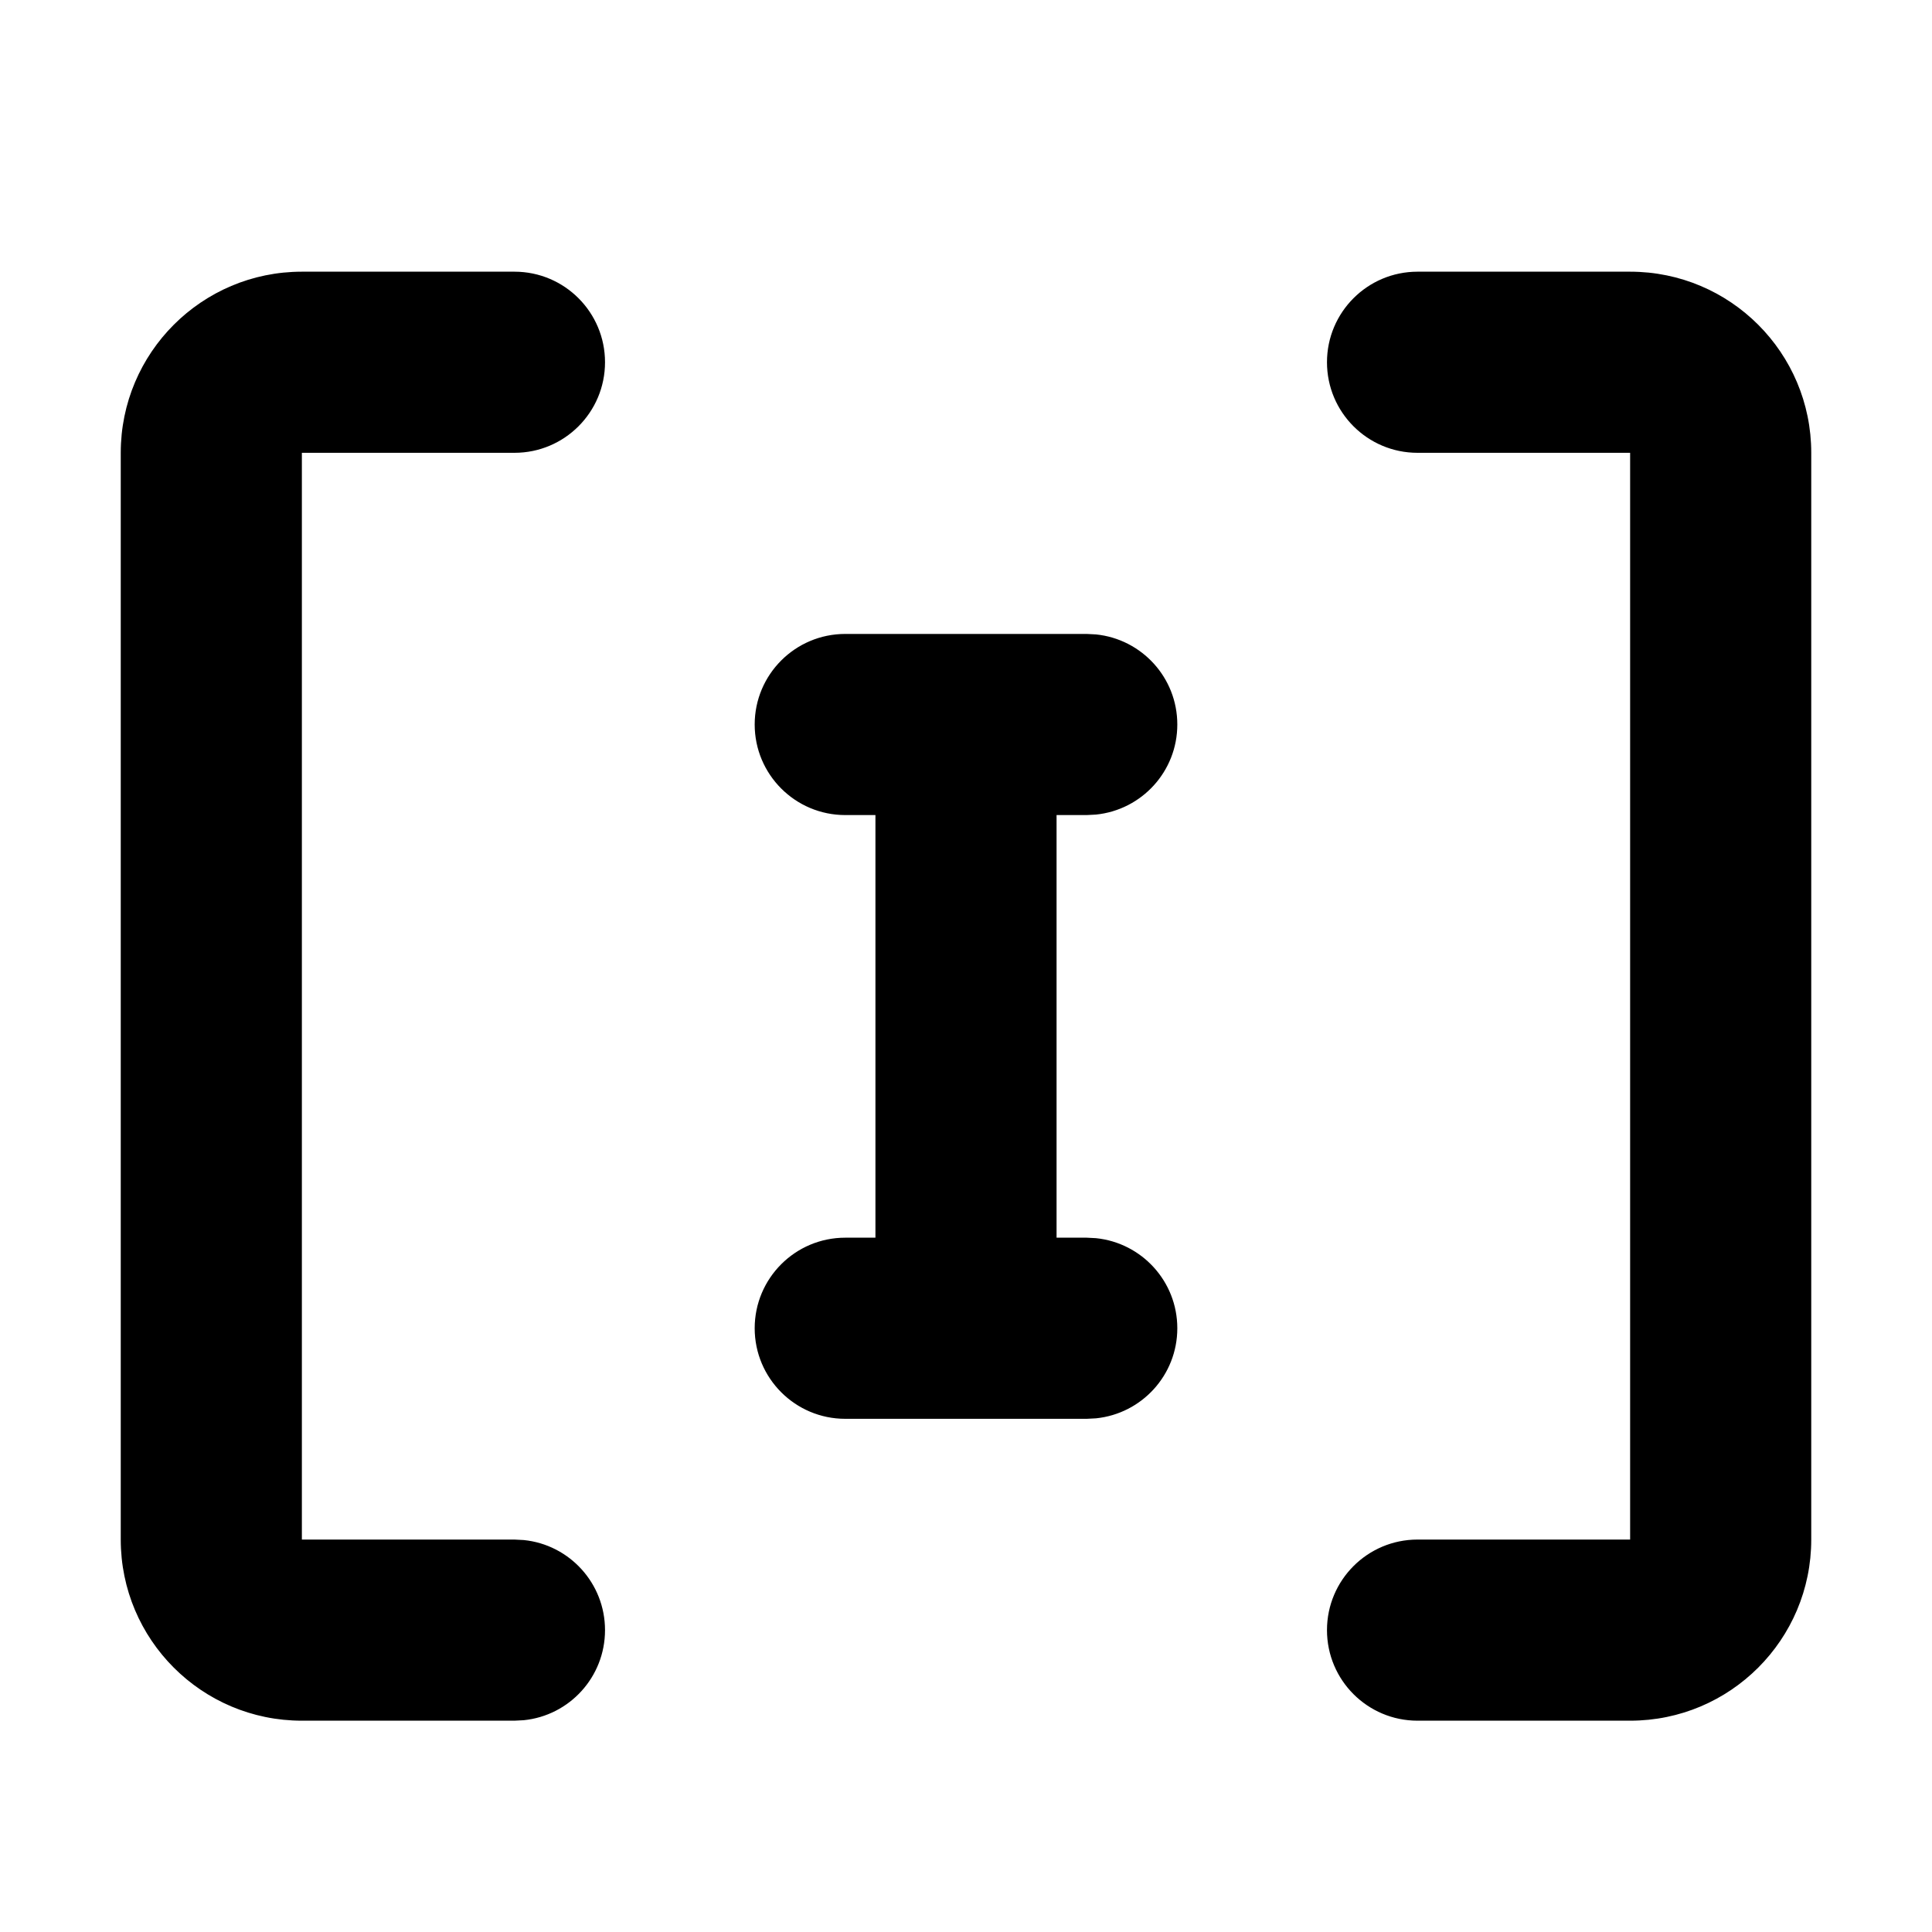 <svg width="32" height="32" viewBox="0 0 32 32" fill="none" xmlns="http://www.w3.org/2000/svg">
  <path
    d="M8.521 4.5C9.35 4.5 10.021 5.172 10.021 6C10.021 6.828 9.35 7.5 8.521 7.5H5V25.5H8.521L8.675 25.508C9.431 25.584 10.021 26.223 10.021 27C10.021 27.777 9.431 28.416 8.675 28.492L8.521 28.5H5C3.343 28.5 2 27.157 2 25.5V7.5C2 5.843 3.343 4.5 5 4.5H8.521ZM27 4.5C28.657 4.5 30 5.843 30 7.5V25.5C30 27.157 28.657 28.5 27 28.5H23.479C22.65 28.5 21.979 27.828 21.979 27C21.979 26.172 22.65 25.5 23.479 25.5H27V7.5H23.479C22.65 7.5 21.979 6.828 21.979 6C21.979 5.172 22.65 4.5 23.479 4.5H27ZM18.153 10.508C18.91 10.585 19.5 11.223 19.5 12C19.5 12.777 18.91 13.415 18.153 13.492L18 13.5H17.5V20.5H18L18.153 20.508C18.91 20.585 19.5 21.223 19.5 22C19.5 22.777 18.91 23.415 18.153 23.492L18 23.5H14C13.172 23.5 12.5 22.828 12.5 22C12.5 21.172 13.172 20.5 14 20.5H14.5V13.5H14C13.172 13.5 12.5 12.828 12.5 12C12.5 11.172 13.172 10.5 14 10.5H18L18.153 10.508Z"
    fill="currentColor"
  />
</svg>
